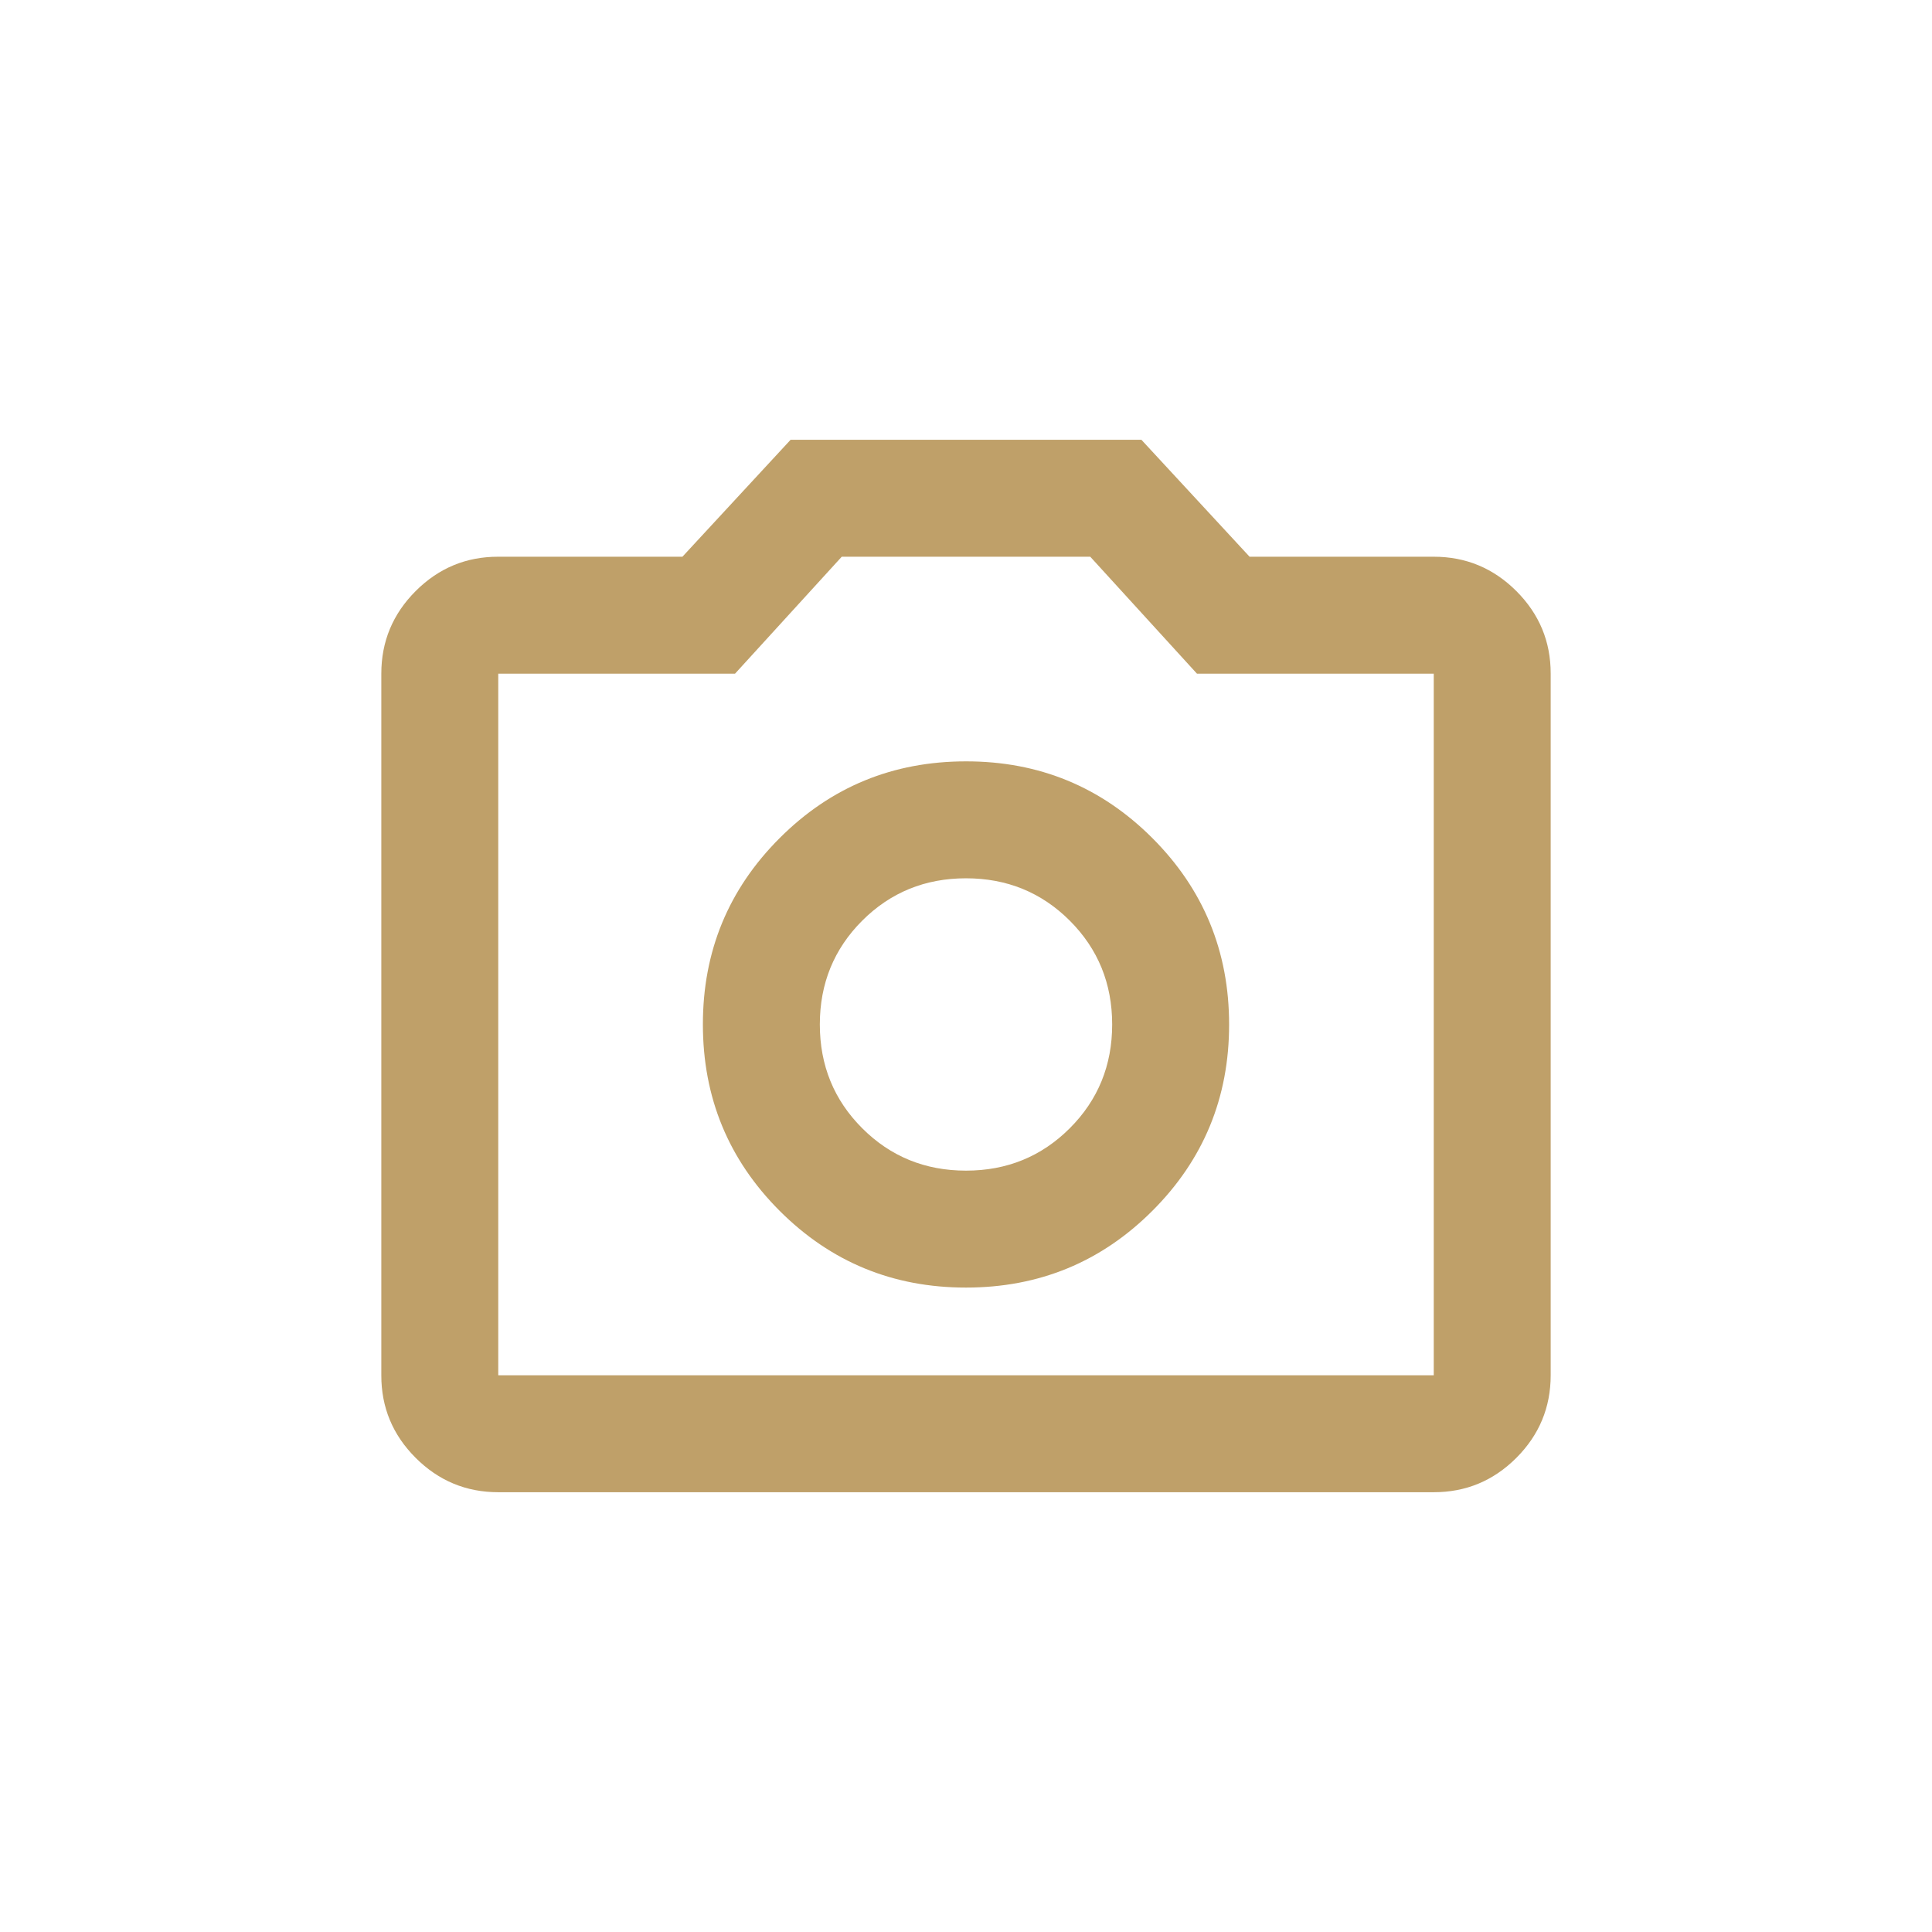 <?xml version="1.0" encoding="UTF-8"?> <svg xmlns="http://www.w3.org/2000/svg" width="76" height="76" viewBox="0 0 76 76" fill="none"> <path d="M38 50.65C40.875 50.65 43.319 49.643 45.332 47.63C47.346 45.617 48.352 43.173 48.35 40.3C48.35 37.425 47.343 34.981 45.33 32.967C43.317 30.954 40.873 29.948 38 29.95C35.125 29.95 32.681 30.956 30.668 32.97C28.654 34.983 27.648 37.426 27.65 40.3C27.65 43.175 28.657 45.619 30.67 47.632C32.683 49.645 35.127 50.651 38 50.65ZM38 46.05C36.39 46.05 35.029 45.494 33.917 44.382C32.806 43.271 32.25 41.91 32.25 40.3C32.25 38.69 32.806 37.329 33.917 36.217C35.029 35.106 36.39 34.55 38 34.55C39.61 34.55 40.971 35.106 42.083 36.217C43.194 37.329 43.75 38.69 43.75 40.3C43.75 41.91 43.194 43.271 42.083 44.382C40.971 45.494 39.61 46.05 38 46.05ZM19.6 58.7C18.335 58.7 17.252 58.249 16.35 57.347C15.448 56.446 14.998 55.363 15 54.1V26.5C15 25.235 15.451 24.151 16.352 23.25C17.254 22.348 18.337 21.898 19.6 21.9H26.845L31.1 17.3H44.9L49.155 21.9H56.4C57.665 21.9 58.748 22.351 59.65 23.252C60.551 24.154 61.002 25.236 61 26.5V54.1C61 55.365 60.549 56.448 59.648 57.35C58.746 58.251 57.663 58.701 56.4 58.7H19.6ZM56.4 54.1V26.5H47.085L42.888 21.9H33.112L28.915 26.5H19.6V54.1H56.4Z" fill="#BFA069"></path> </svg> 